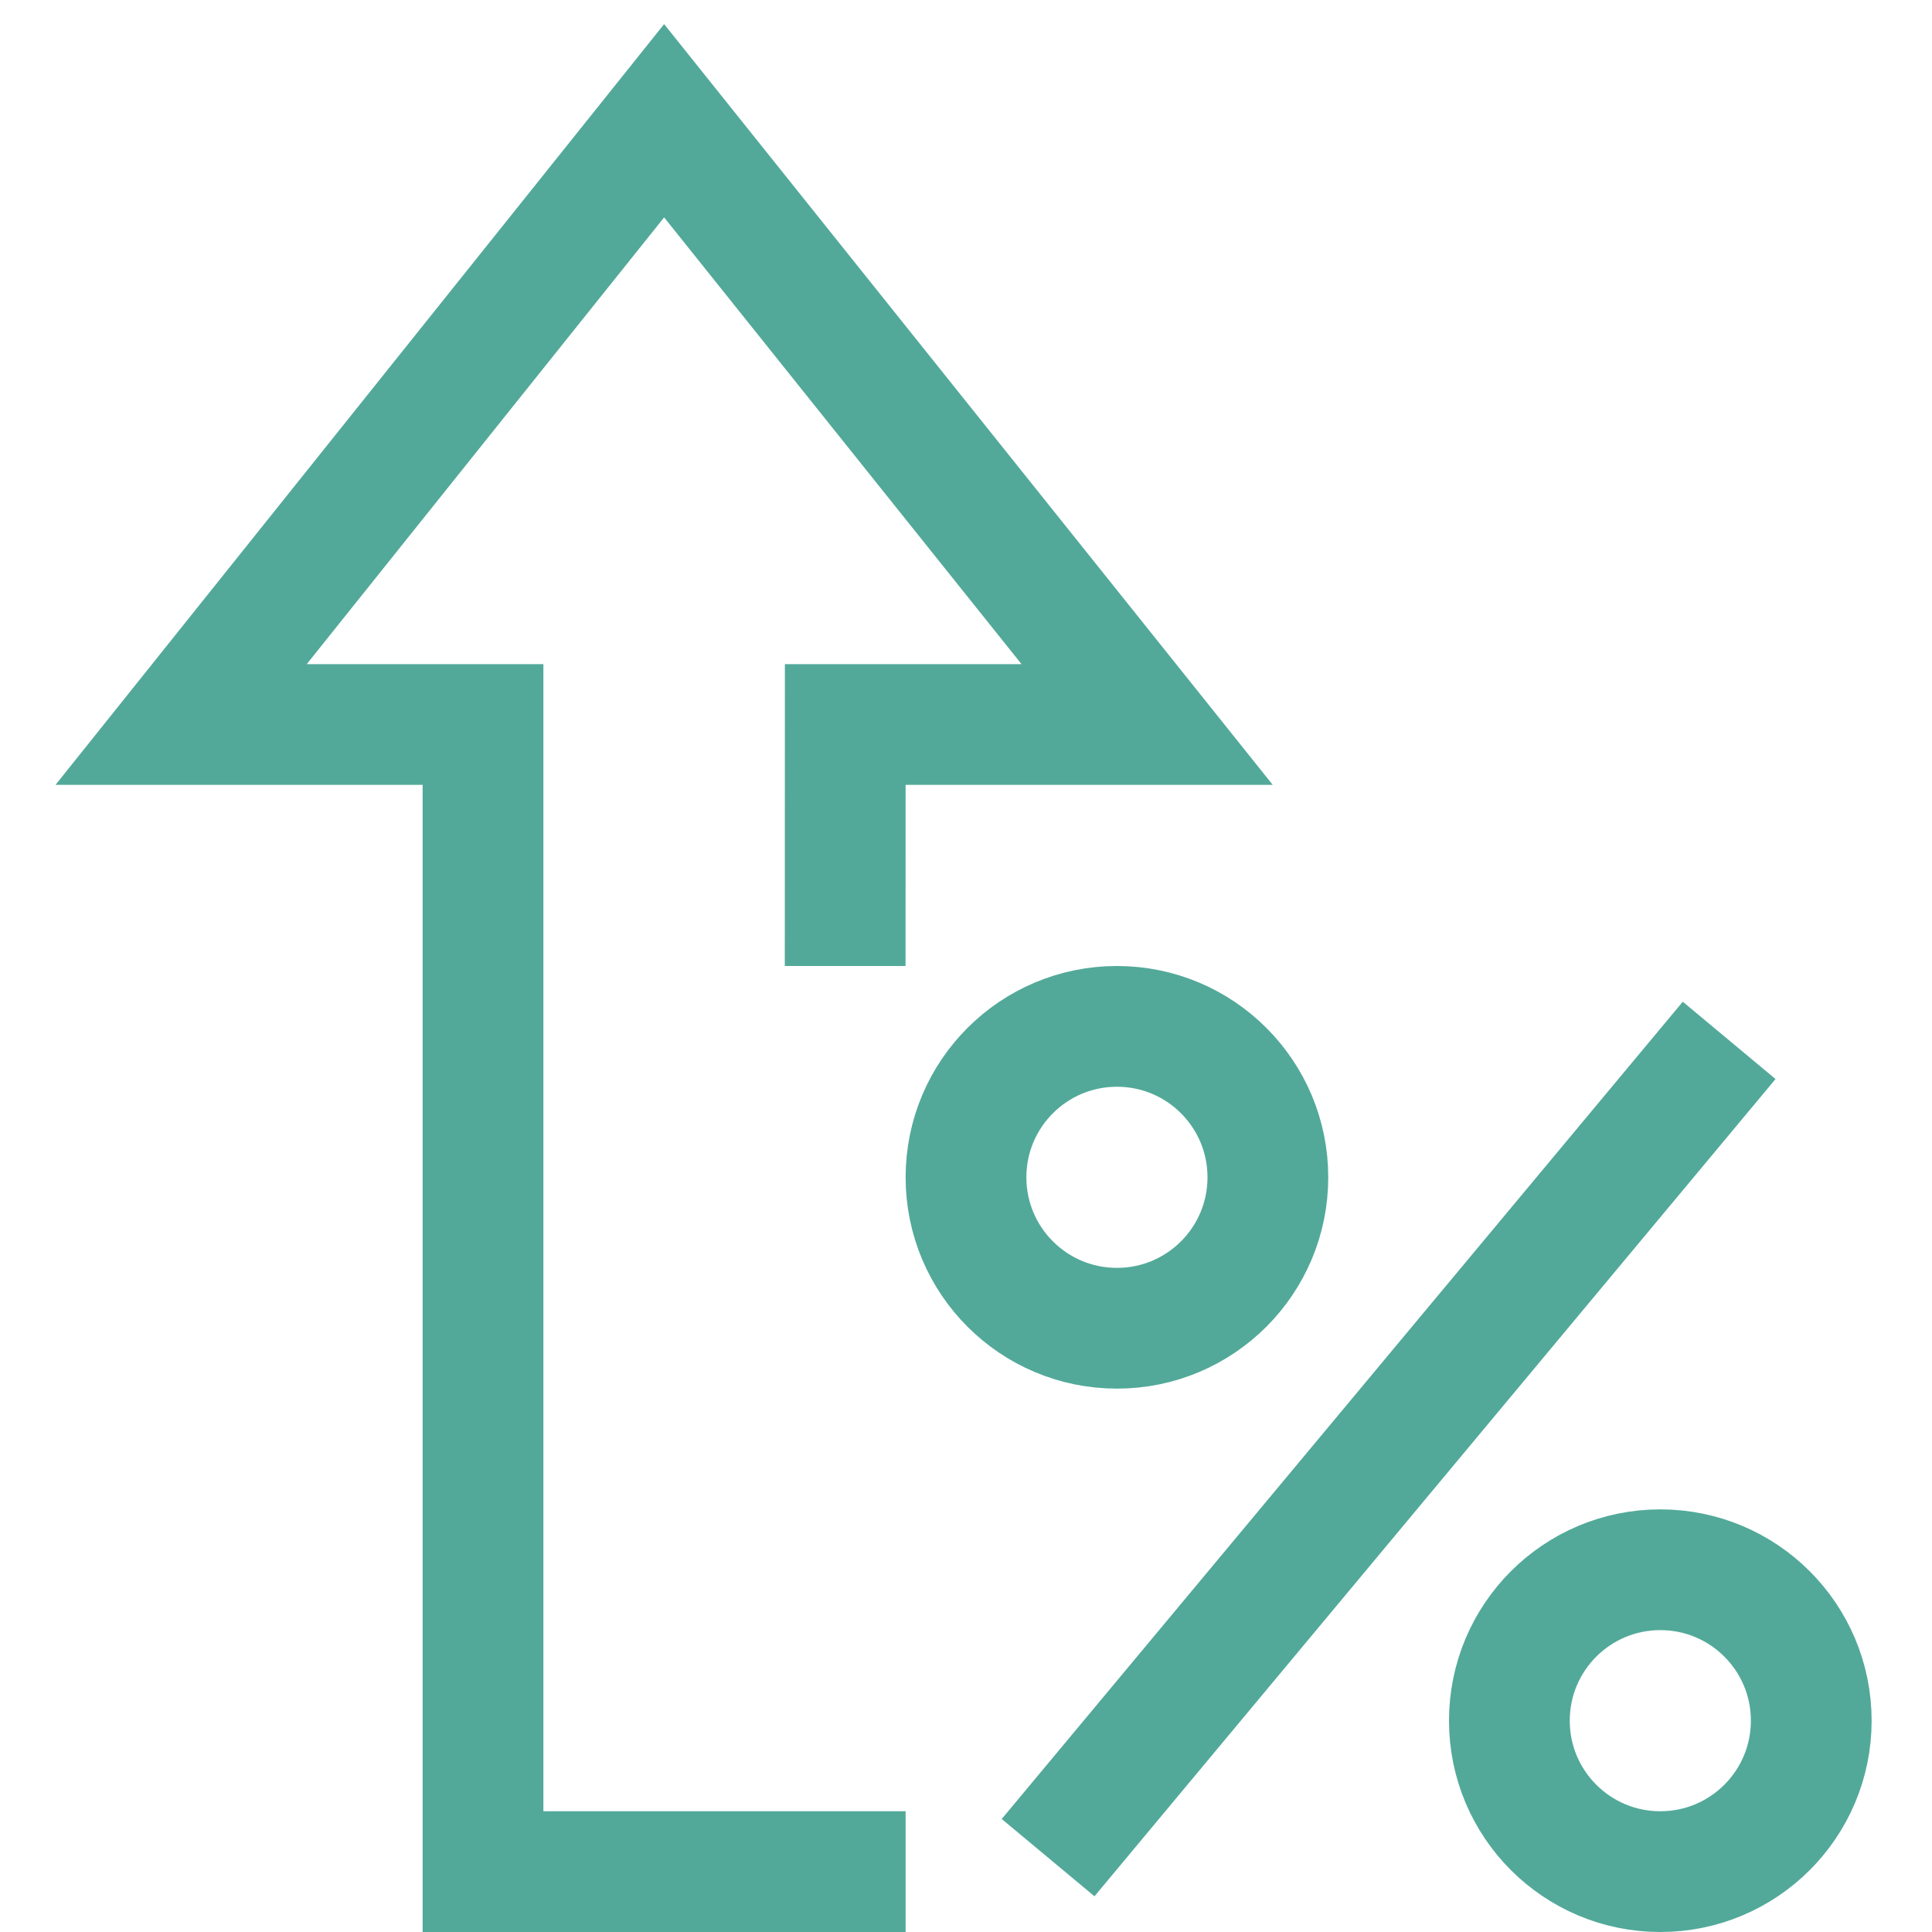 <svg width="32" height="32" viewBox="0 0 32 32" fill="none" xmlns="http://www.w3.org/2000/svg">
<path d="M14 31H8V12H3L11 2L19 12H14L13.999 15" stroke="#52A999" stroke-width="2" stroke-miterlimit="10" stroke-linecap="square"/>
<path d="M18.5 22C19.881 22 21 20.881 21 19.5C21 18.119 19.881 17 18.5 17C17.119 17 16 18.119 16 19.5C16 20.881 17.119 22 18.5 22Z" stroke="#52A999" stroke-width="2" stroke-miterlimit="10" stroke-linecap="square"/>
<path d="M27.5 31C28.881 31 30 29.881 30 28.5C30 27.119 28.881 26 27.5 26C26.119 26 25 27.119 25 28.5C25 29.881 26.119 31 27.5 31Z" stroke="#52A999" stroke-width="2" stroke-miterlimit="10" stroke-linecap="square"/>
<path d="M18 30L28 18" stroke="#52A999" stroke-width="2" stroke-miterlimit="10" stroke-linecap="square"/>
</svg>
